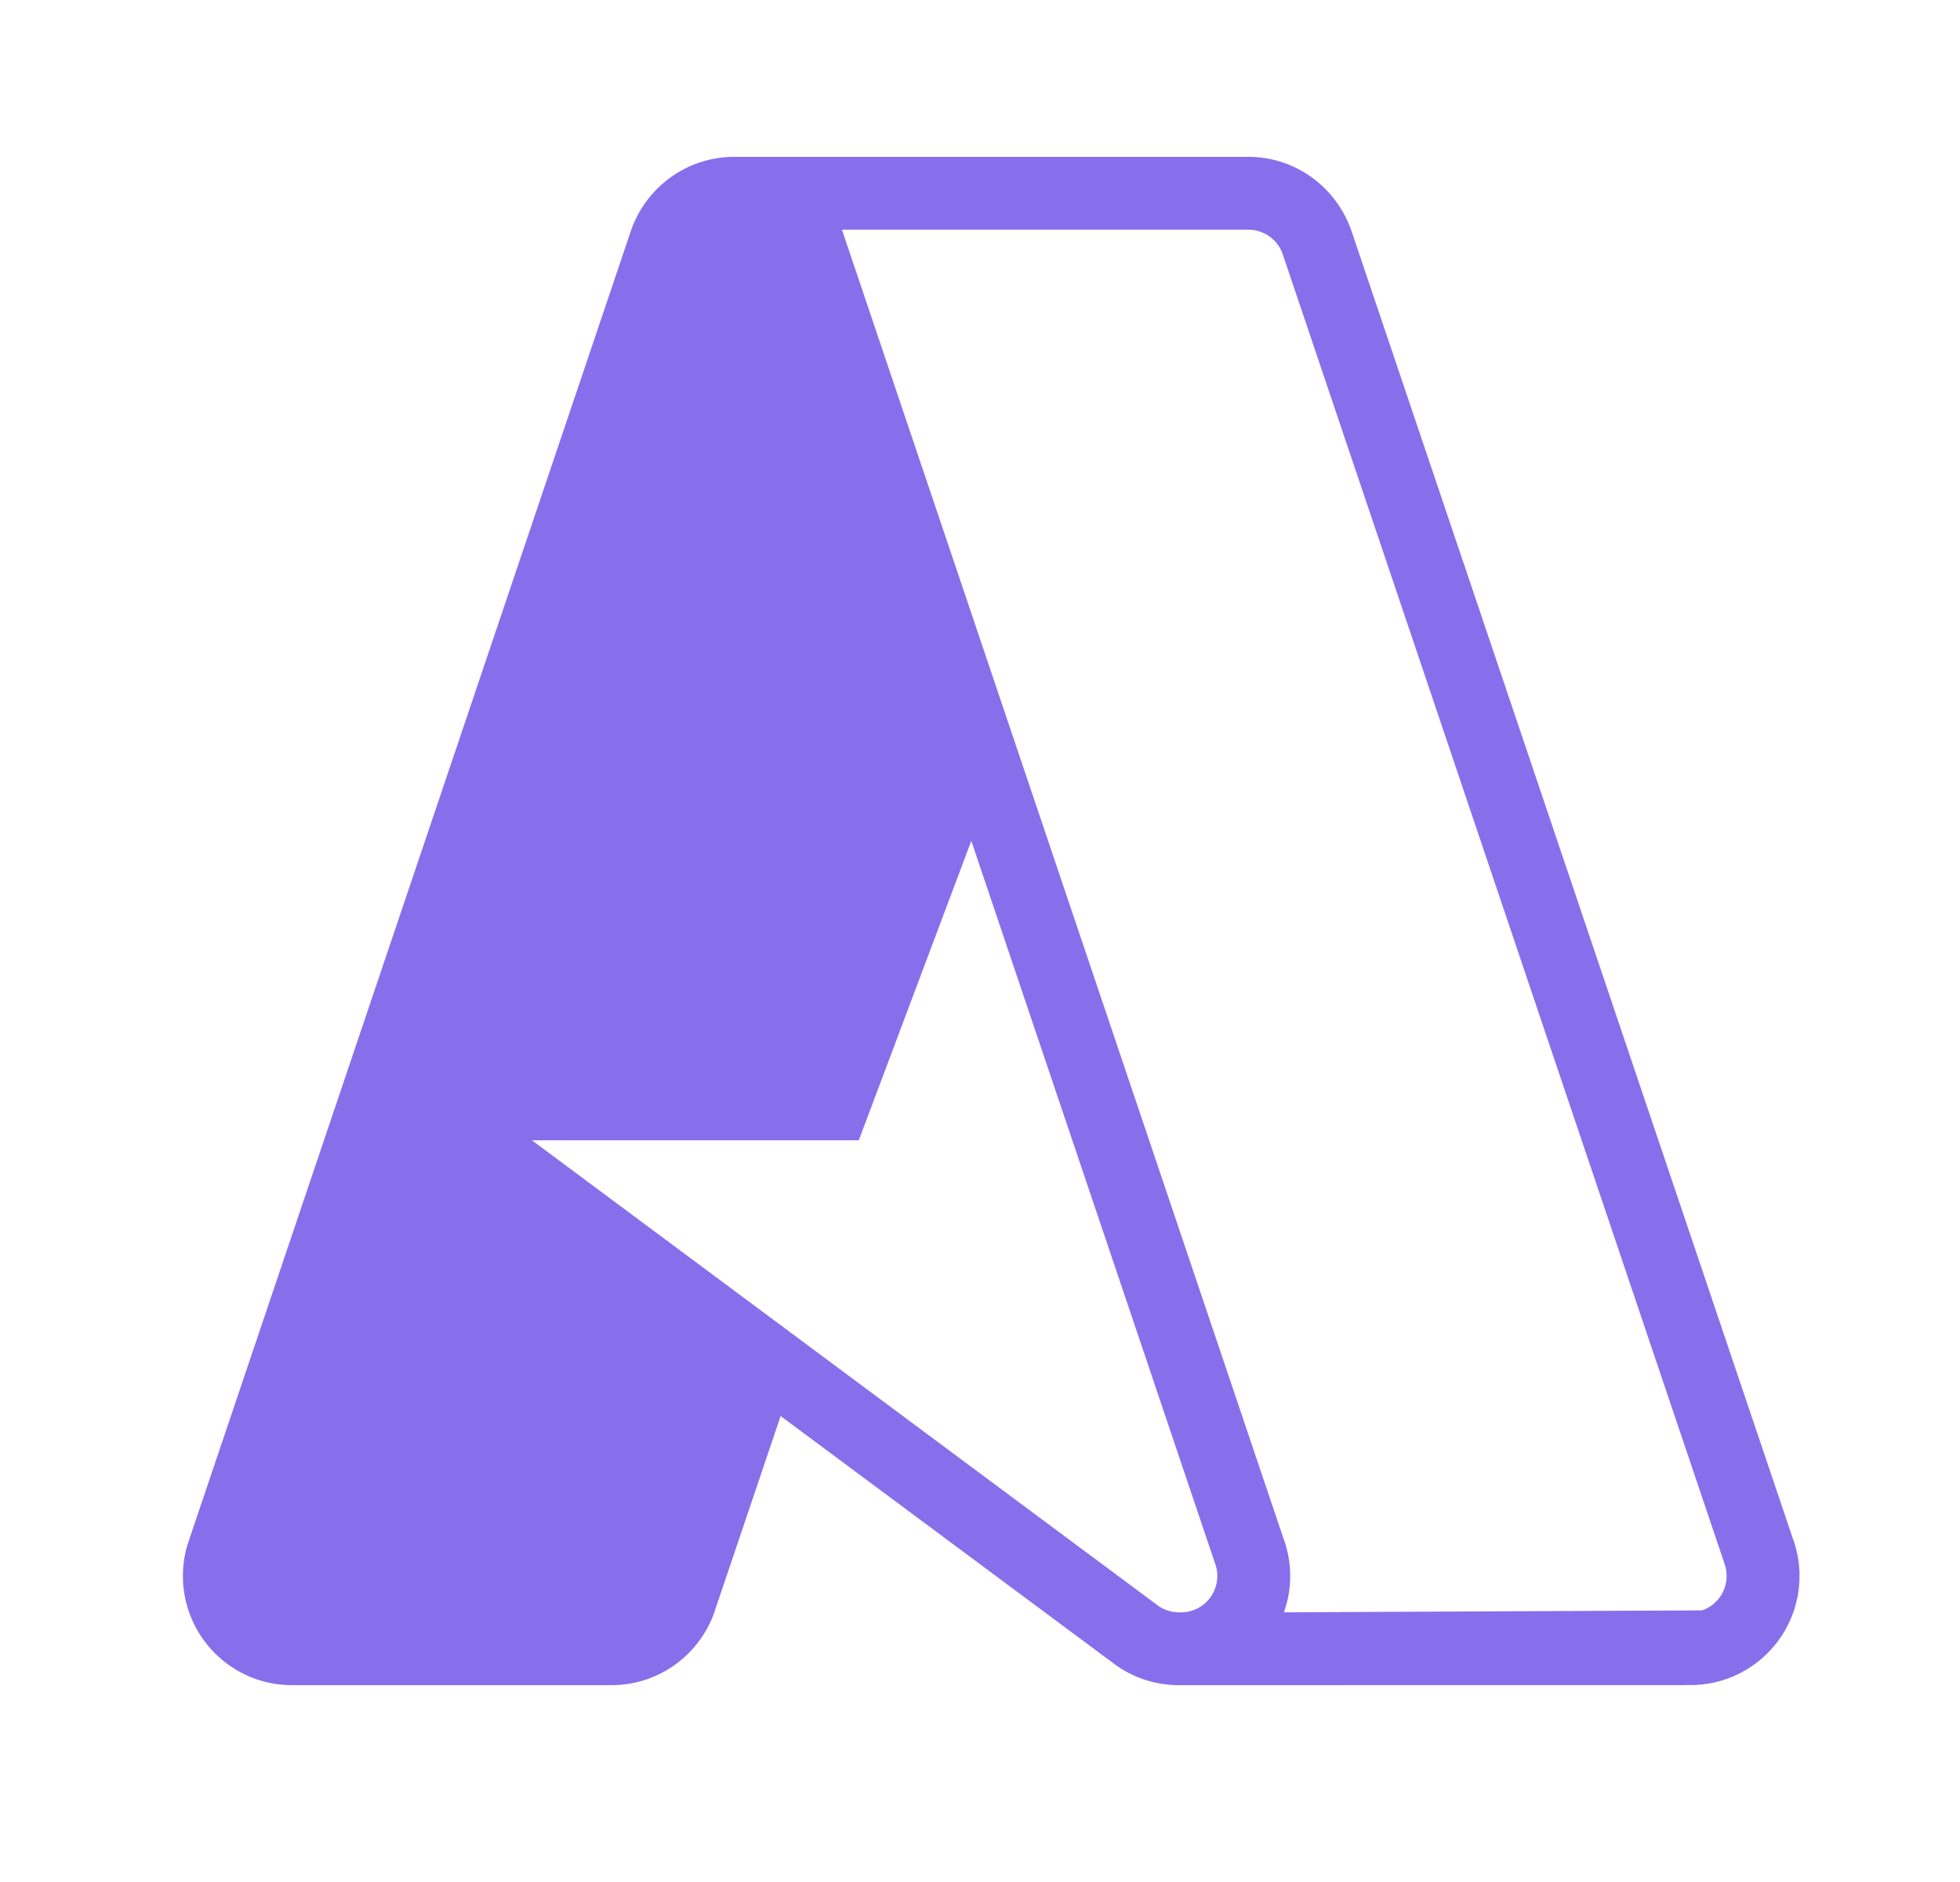 <svg width="25" height="24" viewBox="0 0 25 24" fill="none" xmlns="http://www.w3.org/2000/svg">
  <path d="M16.376 20.561C16.427 20.423 16.457 20.264 16.457 20.098C16.457 19.938 16.429 19.785 16.38 19.642L16.382 19.652L10.739 2.929H15.922C16.125 2.929 16.298 3.059 16.361 3.24L16.362 3.244L21.999 19.949C22.014 19.993 22.023 20.045 22.023 20.098C22.023 20.301 21.893 20.473 21.712 20.536L21.708 20.536L16.376 20.561ZM12.389 10.723L15.502 19.949C15.518 19.993 15.527 20.045 15.527 20.098C15.527 20.354 15.32 20.561 15.064 20.562L15.039 20.561H15.038C14.934 20.561 14.838 20.527 14.761 20.469L14.763 20.47L6.784 14.541H10.954L12.389 10.723ZM21.56 21.489C21.561 21.489 21.561 21.489 21.561 21.489C22.33 21.489 22.953 20.866 22.953 20.098C22.953 19.938 22.926 19.784 22.876 19.641L22.879 19.651V19.653L17.239 2.947C17.048 2.392 16.53 2 15.921 2H9.364C8.755 2.001 8.238 2.393 8.049 2.938L8.046 2.947L2.407 19.652C2.36 19.785 2.333 19.938 2.333 20.098C2.333 20.867 2.956 21.49 3.725 21.49C3.725 21.49 3.725 21.49 3.726 21.49H7.799C8.409 21.49 8.926 21.098 9.115 20.552L9.117 20.543L9.957 18.058L14.207 21.215C14.436 21.387 14.724 21.49 15.037 21.49L21.56 21.489Z" fill="#876FEC"/>
</svg>
